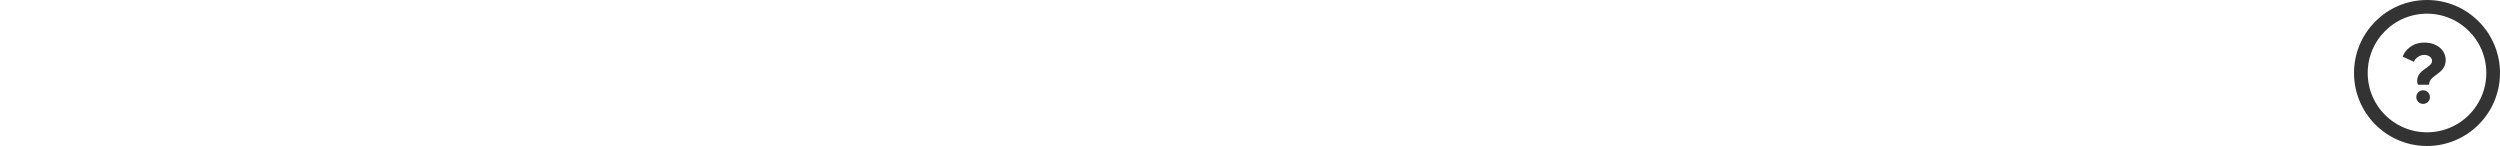 <svg width="274" height="16" viewBox="0 0 274 16" fill="none" xmlns="http://www.w3.org/2000/svg">
<circle cx="266" cy="8" r="7.25" stroke="#333333" stroke-width="1.5"/>
<path d="M266.227 9.287C266.227 8.167 268.047 8.167 268.047 6.58C268.047 5.553 267.16 4.667 265.713 4.667C264.771 4.667 264.201 5.059 263.819 5.441C263.604 5.665 263.445 5.917 263.333 6.207L264.547 6.767C264.612 6.627 264.705 6.505 264.817 6.393C265.004 6.207 265.293 6.02 265.713 6.02C266.227 6.02 266.553 6.347 266.553 6.673C266.553 7.429 264.92 7.597 264.92 8.867C264.92 8.988 264.939 9.081 264.967 9.165C264.976 9.212 264.995 9.249 265.013 9.287H266.227ZM264.827 10.64C264.827 11.06 265.153 11.387 265.573 11.387C265.993 11.387 266.32 11.06 266.32 10.64C266.32 10.22 265.993 9.893 265.573 9.893C265.153 9.893 264.827 10.22 264.827 10.64Z" fill="#333333"/>
</svg>
